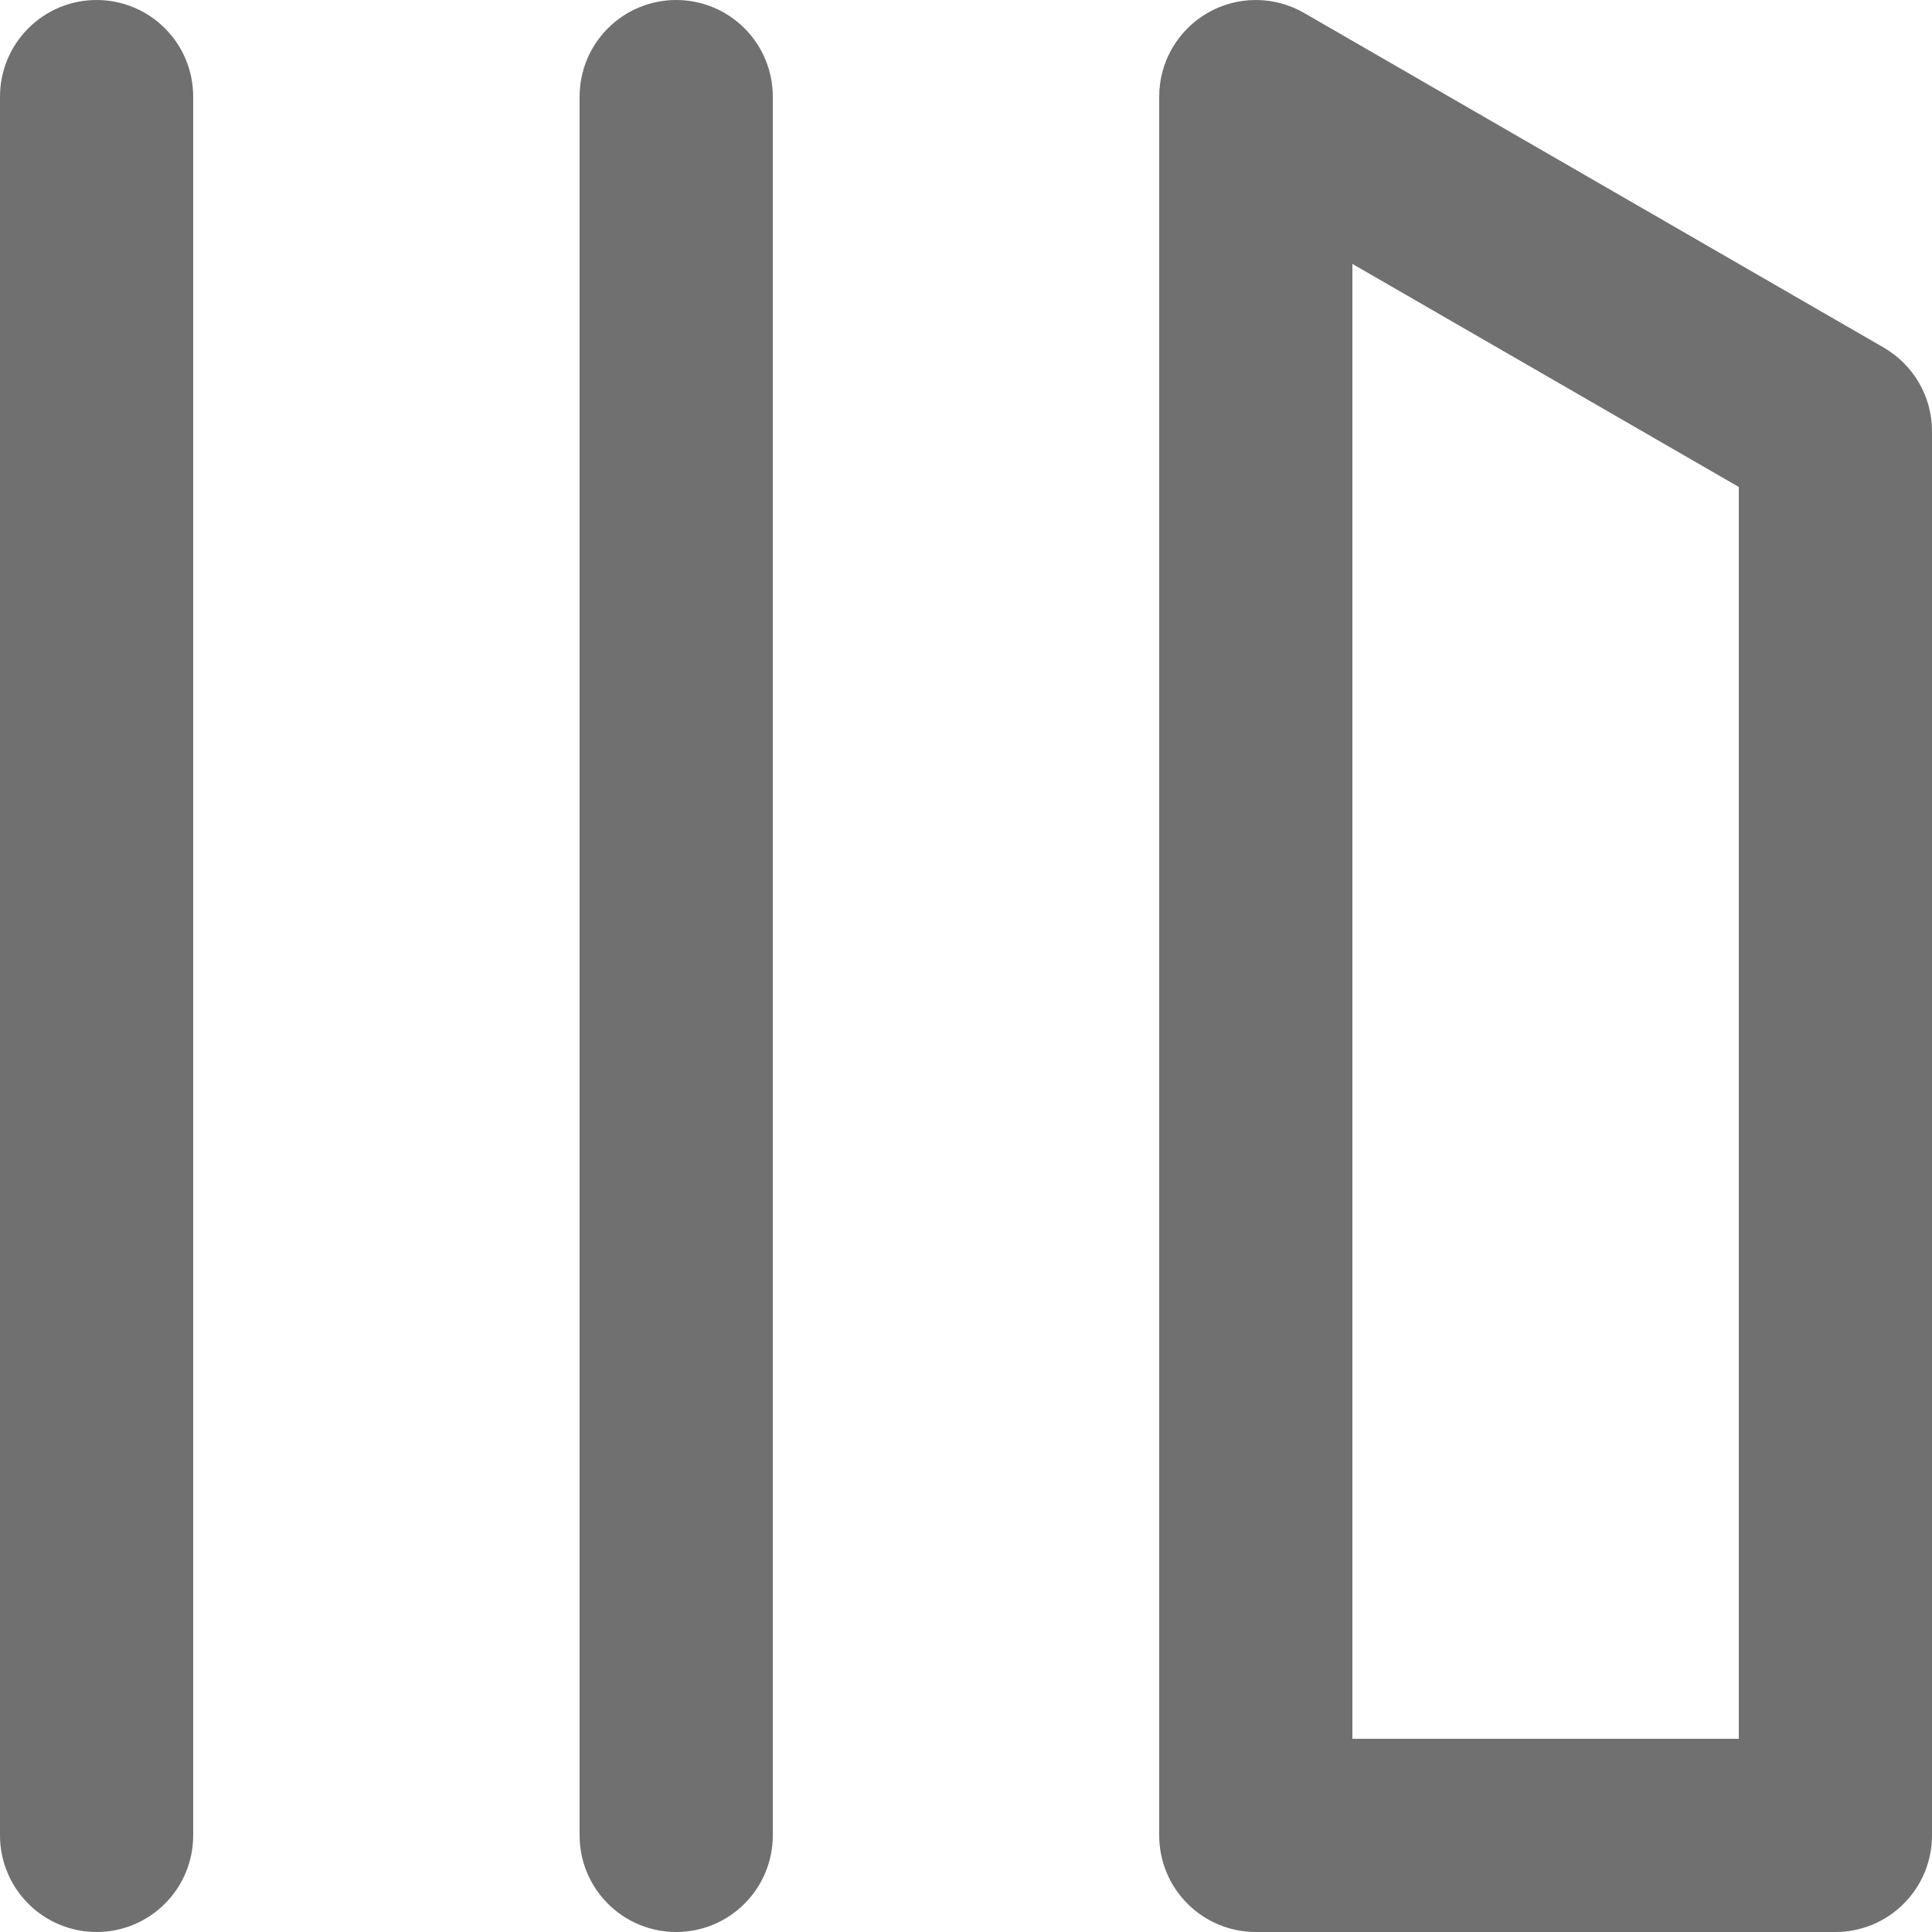 <svg width="20" height="20" viewBox="0 0 20 20" fill="none" xmlns="http://www.w3.org/2000/svg">
<path d="M12.5 0.134C12.652 0.046 12.825 2.55108e-05 13 2.55108e-05C13.175 2.55108e-05 13.348 0.046 13.5 0.134L19.5 3.598C19.652 3.686 19.778 3.812 19.866 3.964C19.954 4.116 20 4.288 20 4.464V19C20 19.265 19.895 19.52 19.707 19.707C19.52 19.895 19.265 20 19 20H13C12.735 20 12.48 19.895 12.293 19.707C12.105 19.52 12 19.265 12 19V1C12 0.824 12.046 0.652 12.134 0.5C12.222 0.348 12.348 0.222 12.5 0.134ZM14 2.732V18H18V5.041L14 2.732ZM1 20C0.735 20 0.48 19.895 0.293 19.707C0.105 19.52 0 19.265 0 19V1C0 0.735 0.105 0.48 0.293 0.293C0.48 0.105 0.735 0 1 0C1.265 0 1.52 0.105 1.707 0.293C1.895 0.48 2 0.735 2 1V19C2 19.265 1.895 19.52 1.707 19.707C1.52 19.895 1.265 20 1 20ZM7 20C6.735 20 6.48 19.895 6.293 19.707C6.105 19.52 6 19.265 6 19V1C6 0.735 6.105 0.48 6.293 0.293C6.48 0.105 6.735 0 7 0C7.265 0 7.52 0.105 7.707 0.293C7.895 0.48 8 0.735 8 1V19C8 19.265 7.895 19.52 7.707 19.707C7.52 19.895 7.265 20 7 20Z" fill="#707070"/>
</svg>
